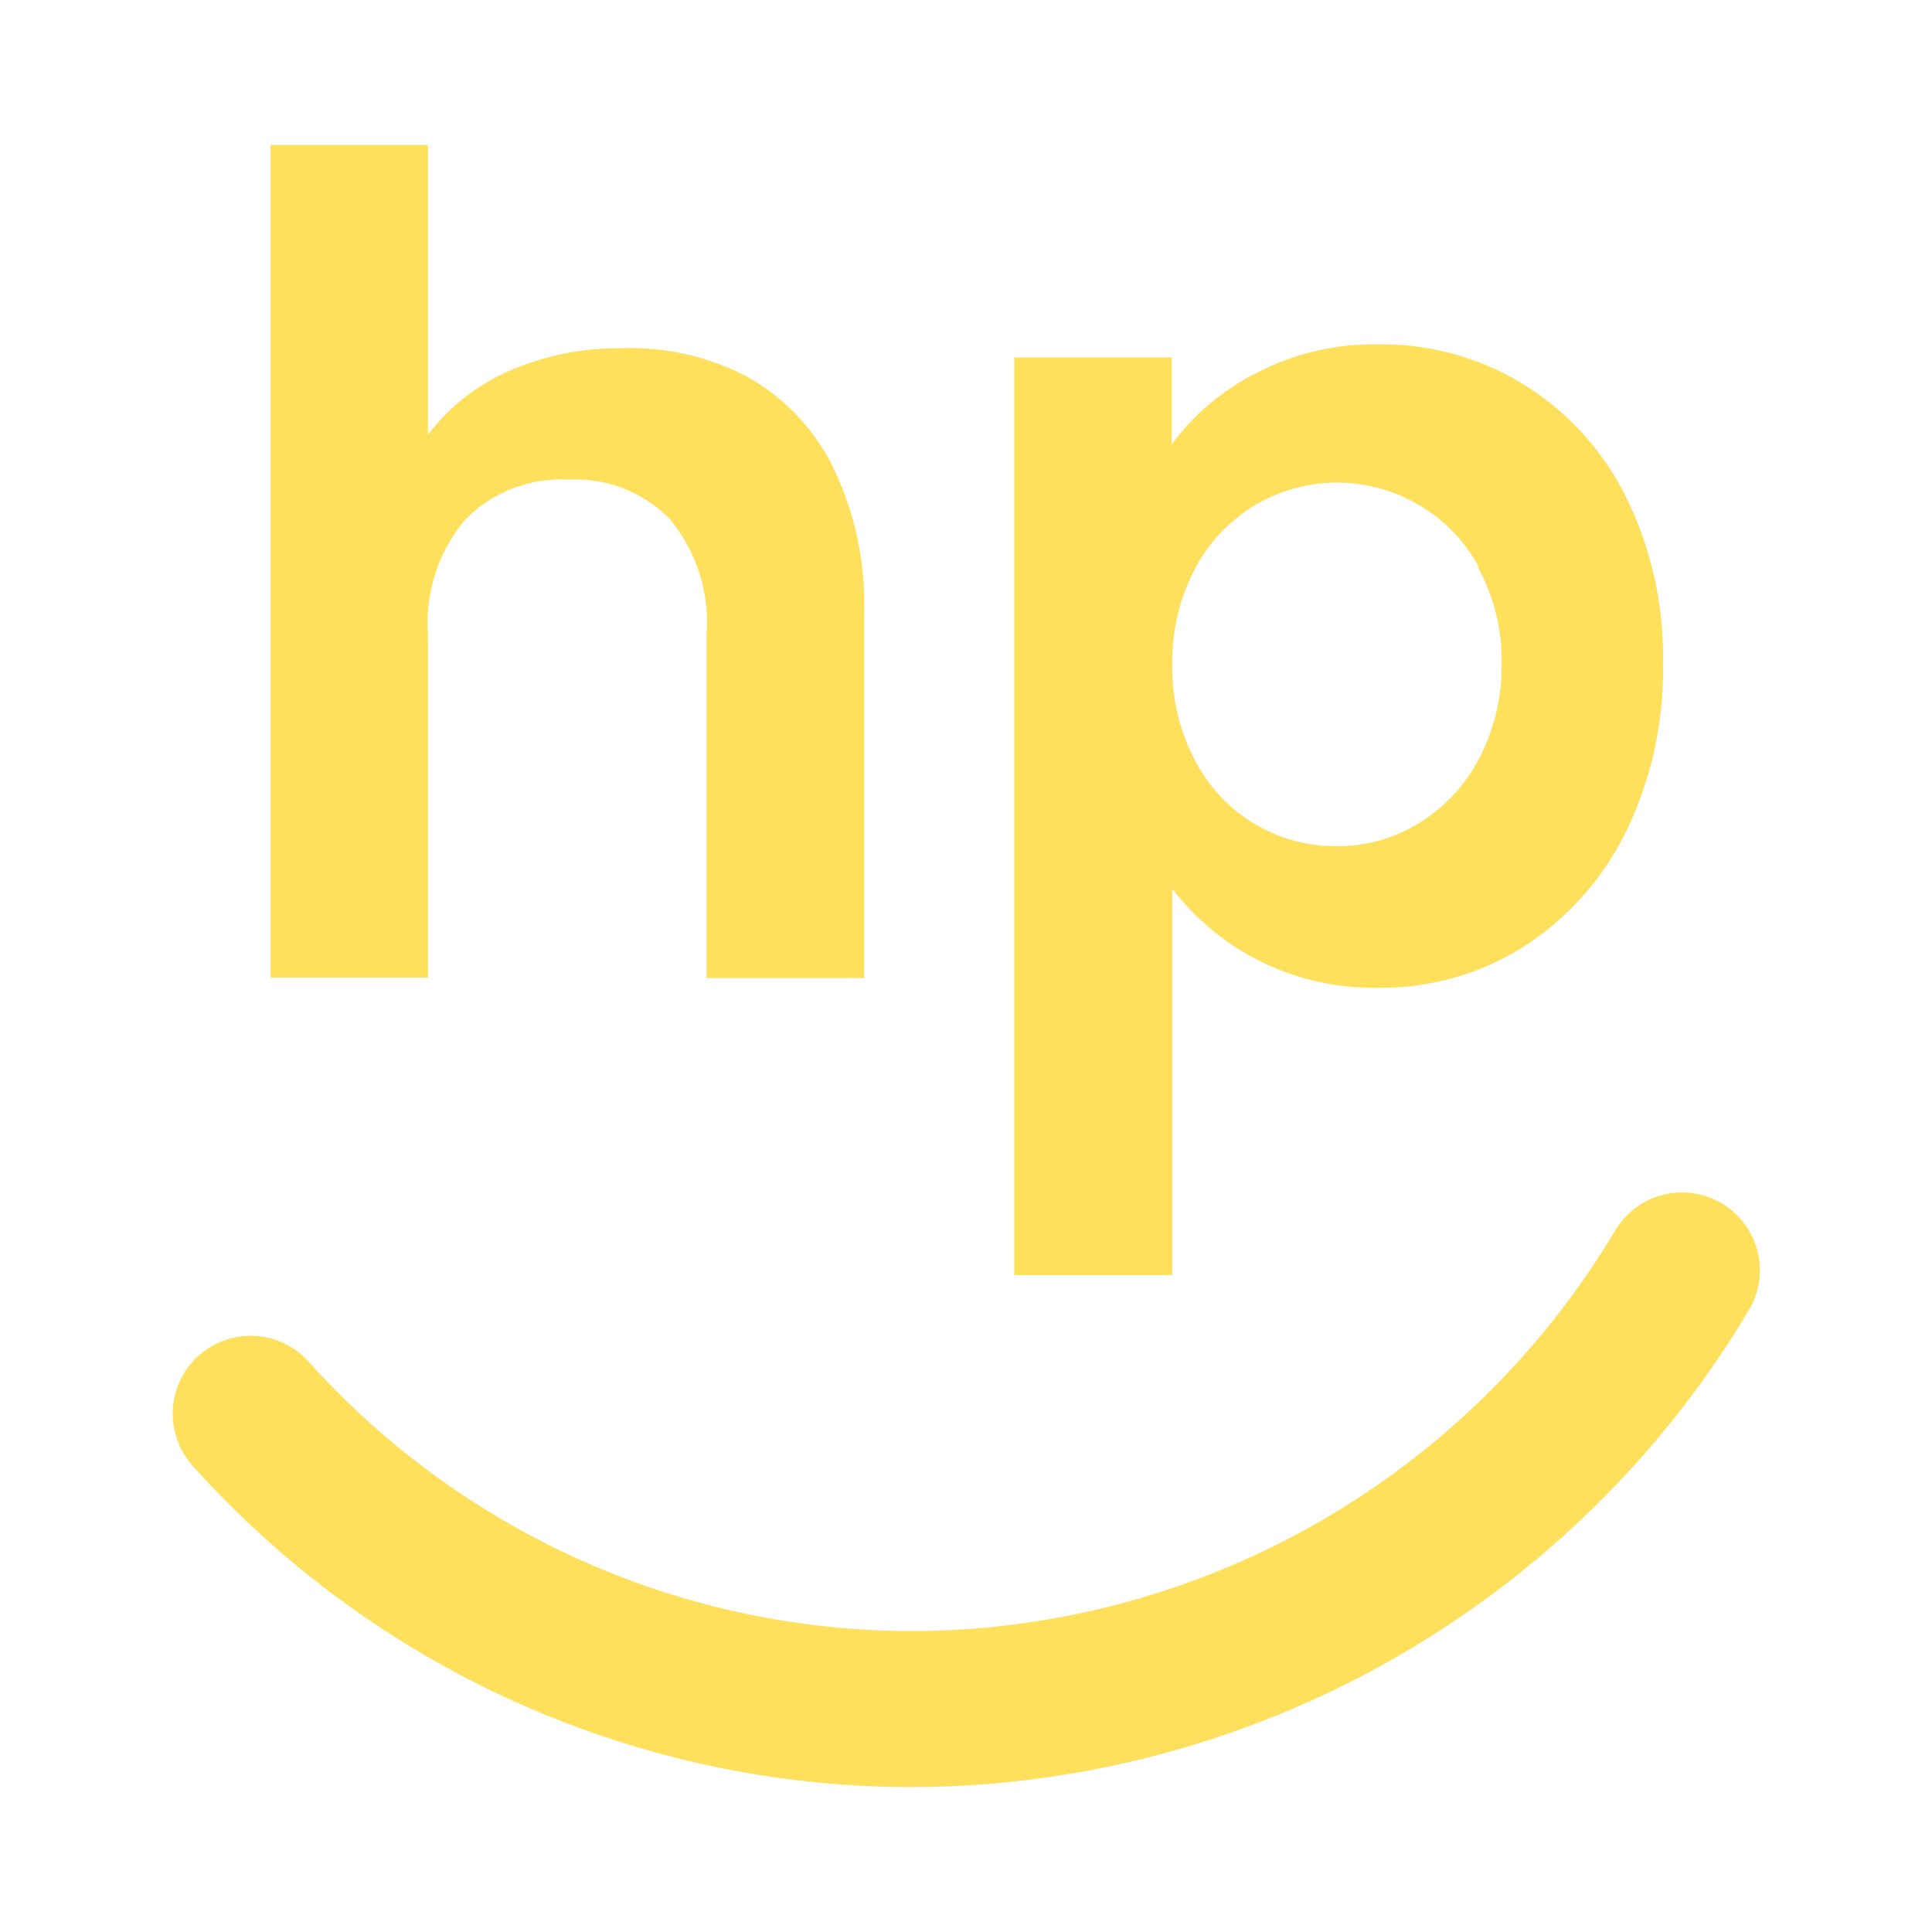 <svg id="Layer_1" data-name="Layer 1" xmlns="http://www.w3.org/2000/svg" viewBox="0 0 40 40"><defs><style>.cls-1{fill:#ffe05d;}</style></defs><path class="cls-1" d="M15.47,7.8a4.32,4.32,0,0,1,1.78,1.88,6.44,6.44,0,0,1,.64,3v7.57H14.63V13.11a3.35,3.35,0,0,0-.76-2.36,2.73,2.73,0,0,0-2.1-.82,2.79,2.79,0,0,0-2.13.82,3.31,3.31,0,0,0-.78,2.36v7.13H5.6V3H8.86V9a4.27,4.27,0,0,1,1.68-1.32,5.67,5.67,0,0,1,2.33-.47A5.19,5.19,0,0,1,15.47,7.8Z"/><path class="cls-1" d="M26,7.73a5.23,5.23,0,0,1,2.53-.6,5.58,5.58,0,0,1,3,.82,5.72,5.72,0,0,1,2.12,2.31,7.44,7.44,0,0,1,.78,3.48,7.62,7.62,0,0,1-.78,3.51,5.93,5.93,0,0,1-2.12,2.36,5.51,5.51,0,0,1-3,.84,5.24,5.24,0,0,1-4.26-2.05v8H21v-19h3.26V9.2A4.93,4.93,0,0,1,26,7.73Zm4.61,4a3.26,3.26,0,0,0-1.26-1.29,3.32,3.32,0,0,0-4.6,1.32,4.12,4.12,0,0,0-.48,2,4.12,4.12,0,0,0,.48,2,3.28,3.28,0,0,0,2.92,1.76,3.22,3.22,0,0,0,1.68-.46,3.44,3.44,0,0,0,1.26-1.33,4.14,4.14,0,0,0,.48-2A4,4,0,0,0,30.59,11.73Z"/><path class="cls-1" d="M18.88,37A20,20,0,0,1,4,30.36a1.61,1.61,0,0,1,2.38-2.18,16.81,16.81,0,0,0,12.51,5.59,17,17,0,0,0,14.56-8.31,1.61,1.61,0,0,1,2.75,1.68A20.24,20.24,0,0,1,18.88,37Z"/></svg>